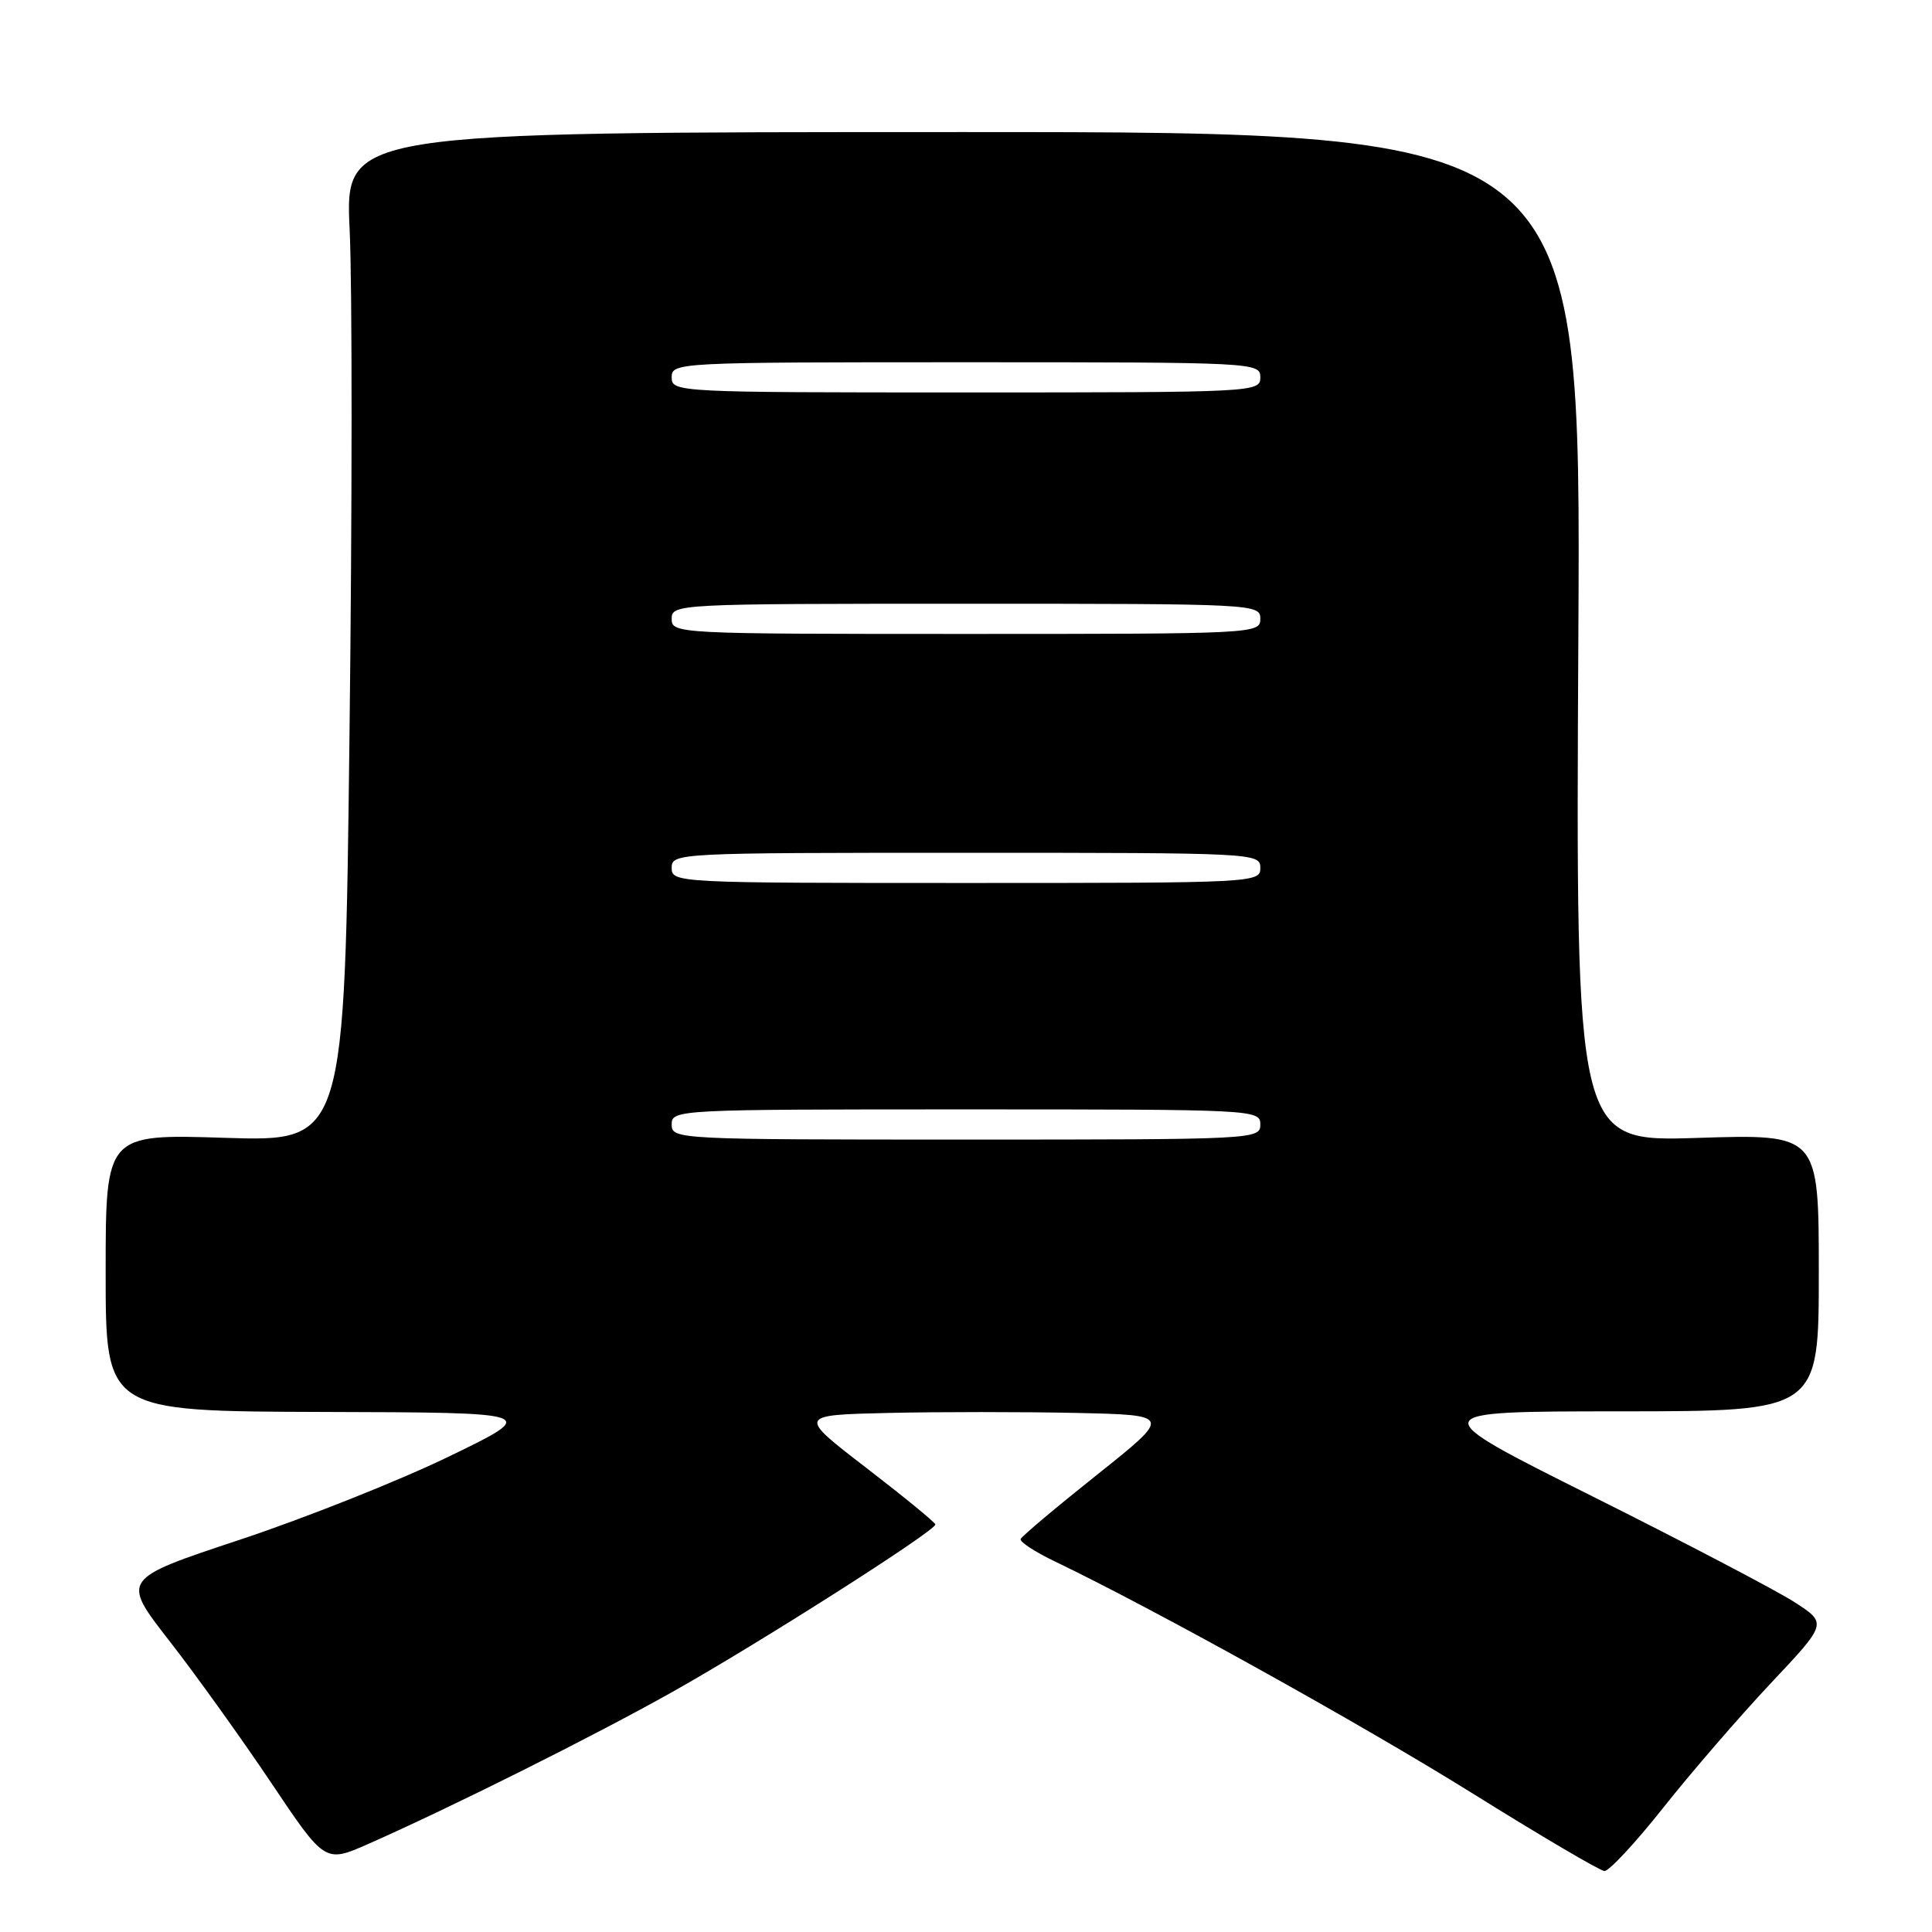 <?xml version="1.0" encoding="UTF-8" standalone="no"?>
<!DOCTYPE svg PUBLIC "-//W3C//DTD SVG 1.1//EN" "http://www.w3.org/Graphics/SVG/1.1/DTD/svg11.dtd" >
<svg xmlns="http://www.w3.org/2000/svg" xmlns:xlink="http://www.w3.org/1999/xlink" version="1.1" viewBox="0 0 256 256">
 <g >
 <path fill="currentColor"
d=" M 220.40 239.52 C 224.09 234.86 230.49 227.46 234.61 223.07 C 242.12 215.10 242.12 215.10 237.81 212.31 C 235.44 210.78 223.38 204.46 211.00 198.27 C 188.50 187.02 188.50 187.02 214.75 187.01 C 241.00 187.00 241.00 187.00 241.00 168.63 C 241.00 150.26 241.00 150.26 224.89 150.78 C 208.78 151.29 208.78 151.29 209.14 84.40 C 209.50 17.50 209.50 17.50 127.61 17.50 C 45.72 17.50 45.72 17.50 46.33 30.45 C 46.68 37.57 46.67 67.67 46.31 97.34 C 45.67 151.27 45.67 151.27 29.84 150.77 C 14.00 150.26 14.00 150.26 14.00 168.63 C 14.00 187.00 14.00 187.00 42.75 187.09 C 71.50 187.17 71.50 187.17 59.50 192.99 C 52.90 196.19 40.43 201.15 31.79 204.02 C 16.07 209.23 16.07 209.23 22.40 217.37 C 25.89 221.84 31.96 230.31 35.90 236.18 C 43.06 246.86 43.06 246.86 48.78 244.34 C 59.81 239.47 78.60 230.08 89.06 224.21 C 100.52 217.78 124.02 202.81 123.94 202.00 C 123.91 201.72 119.79 198.35 114.79 194.50 C 105.69 187.50 105.69 187.50 117.79 187.22 C 124.44 187.07 135.60 187.07 142.58 187.22 C 155.29 187.50 155.29 187.50 145.39 195.39 C 139.95 199.72 135.38 203.57 135.24 203.93 C 135.09 204.29 137.11 205.62 139.74 206.88 C 152.92 213.21 180.32 228.42 195.00 237.56 C 204.07 243.22 211.99 247.88 212.59 247.92 C 213.19 247.96 216.70 244.19 220.40 239.52 Z  M 89.00 149.00 C 89.00 147.03 89.67 147.00 128.00 147.00 C 166.33 147.00 167.00 147.03 167.00 149.00 C 167.00 150.97 166.33 151.00 128.00 151.00 C 89.67 151.00 89.00 150.97 89.00 149.00 Z  M 89.00 115.00 C 89.00 113.03 89.67 113.00 128.00 113.00 C 166.33 113.00 167.00 113.03 167.00 115.00 C 167.00 116.97 166.33 117.00 128.00 117.00 C 89.67 117.00 89.00 116.97 89.00 115.00 Z  M 89.00 82.00 C 89.00 80.03 89.67 80.00 128.00 80.00 C 166.33 80.00 167.00 80.03 167.00 82.00 C 167.00 83.97 166.33 84.00 128.00 84.00 C 89.67 84.00 89.00 83.97 89.00 82.00 Z  M 89.00 50.00 C 89.00 48.03 89.67 48.00 128.00 48.00 C 166.33 48.00 167.00 48.03 167.00 50.00 C 167.00 51.97 166.33 52.00 128.00 52.00 C 89.67 52.00 89.00 51.97 89.00 50.00 Z "/>
</g>
</svg>
